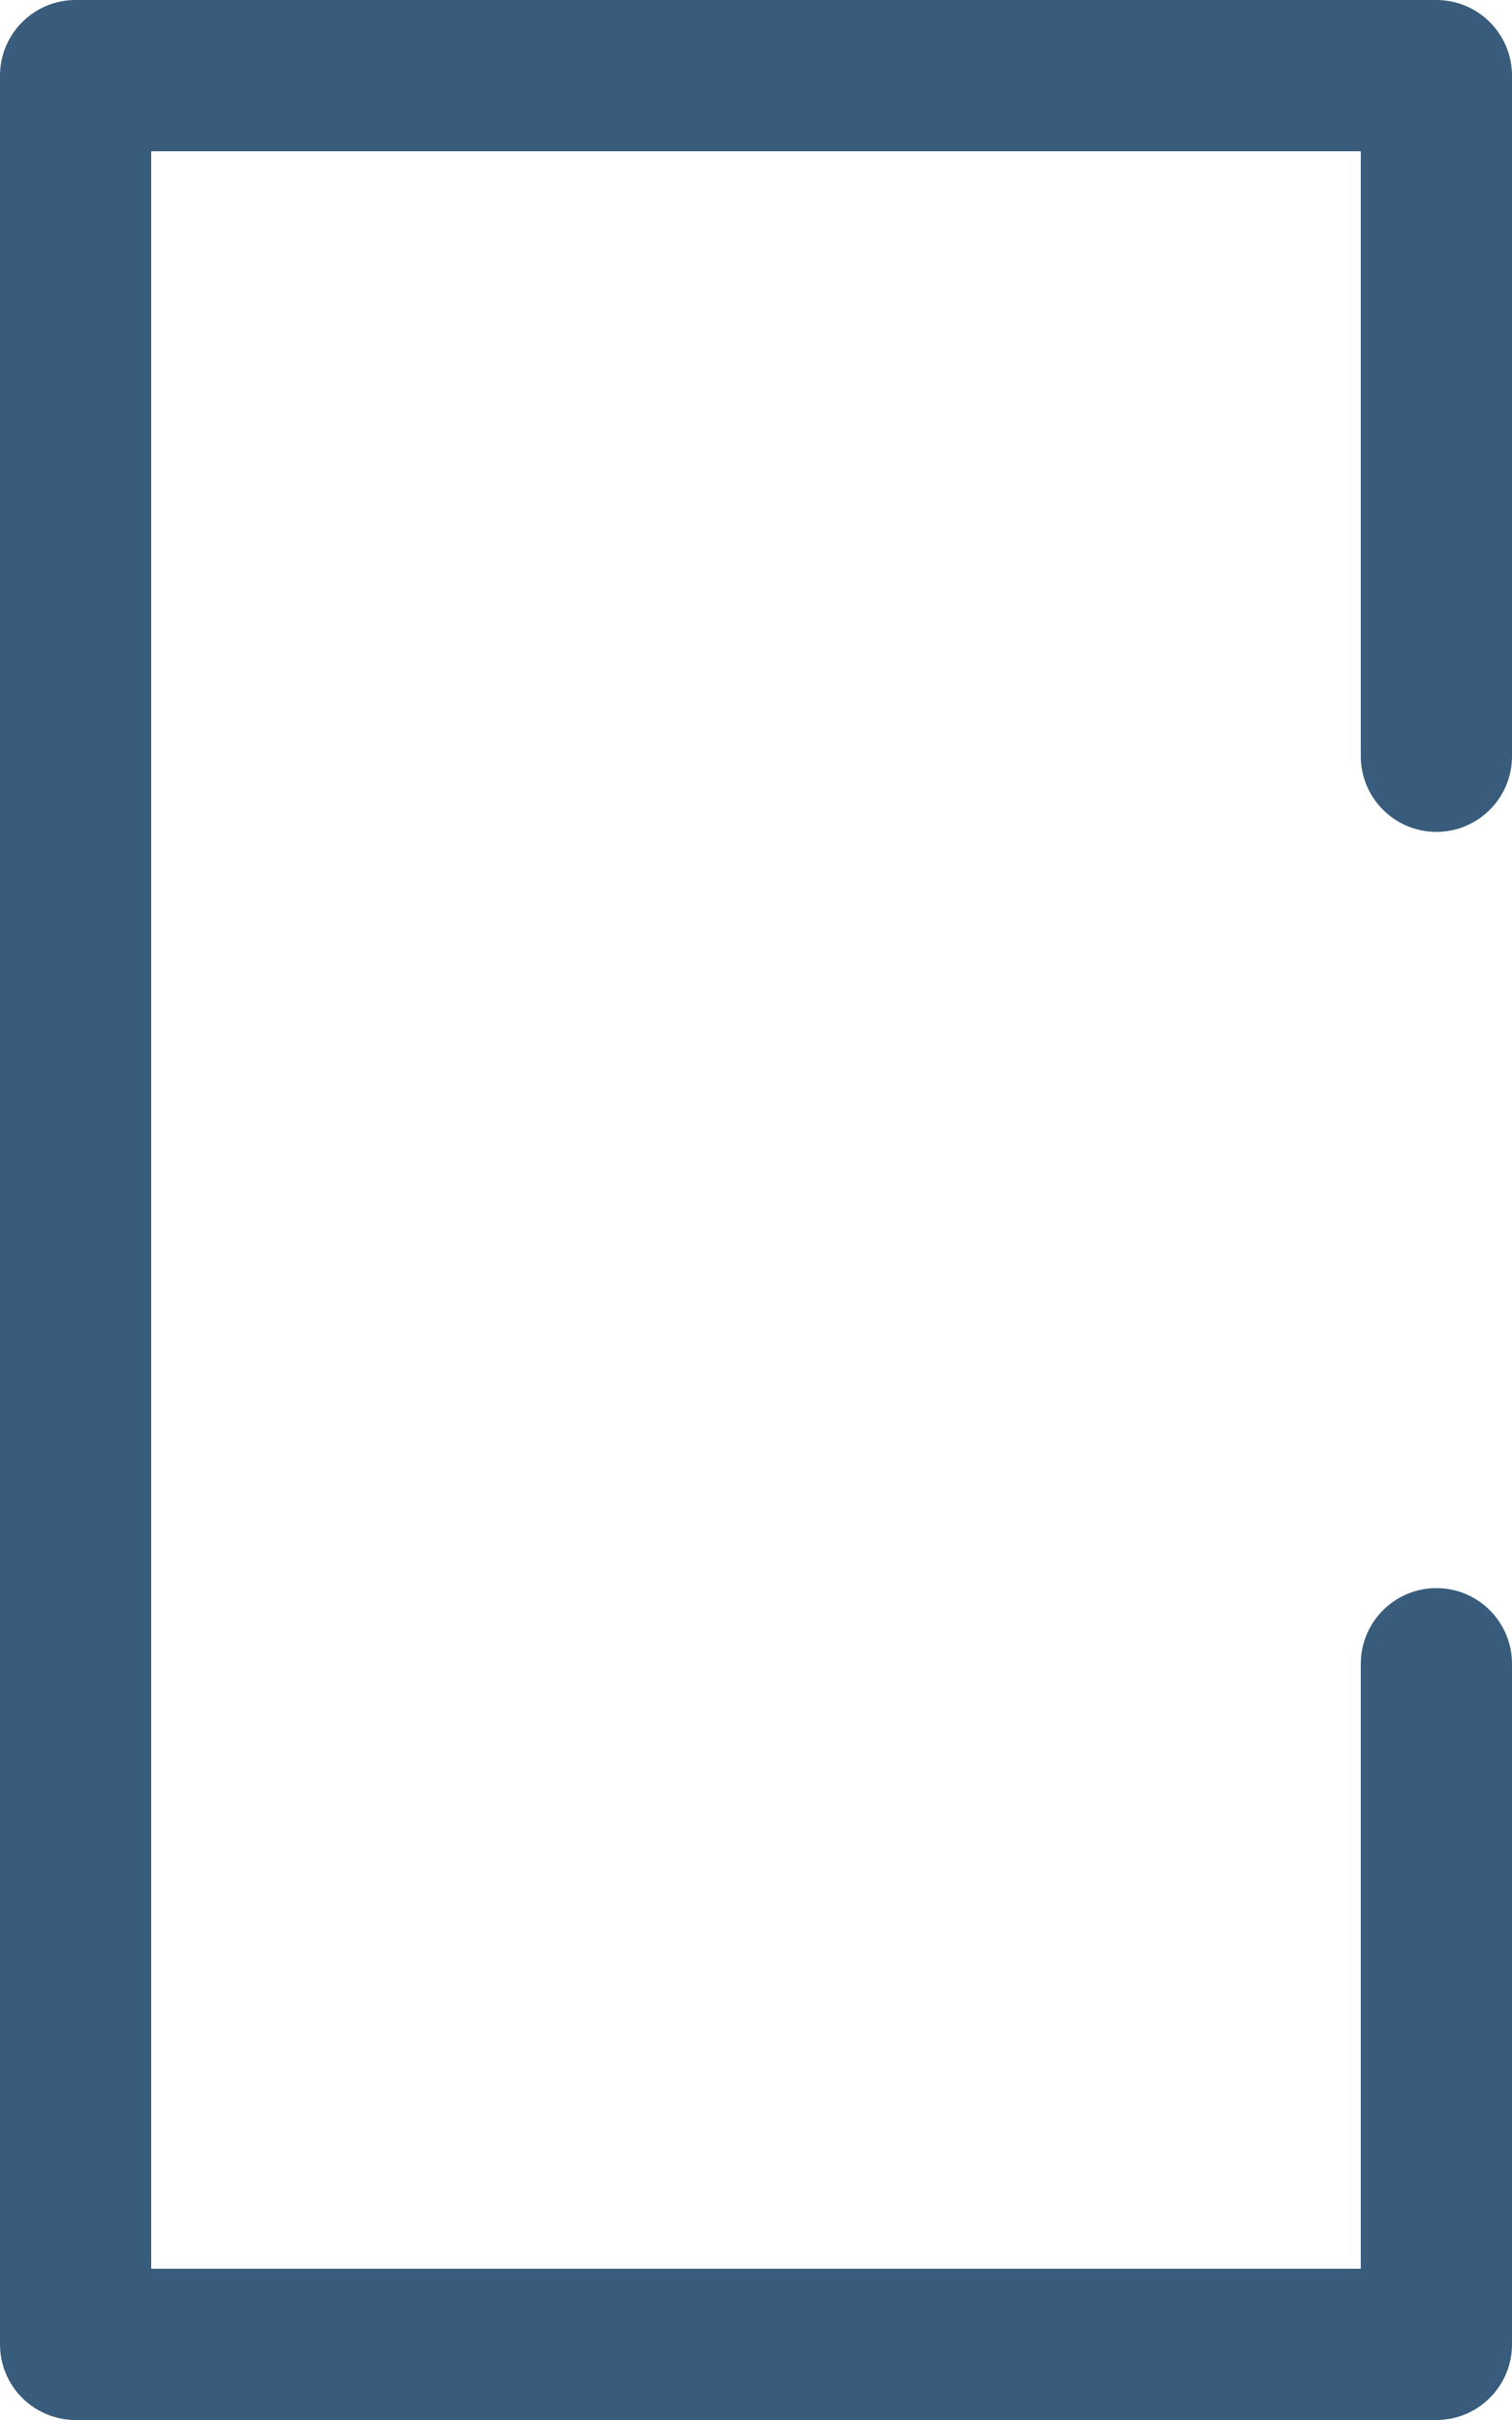 <svg width="20" height="32" viewBox="0 0 20 32" fill="none" xmlns="http://www.w3.org/2000/svg">
<path d="M18 31L19 30H1L2 31V24.064V8.021V1L1 2H19L18 1V10C18 10.552 18.448 11 19 11C19.552 11 20 10.552 20 10V1C20 0.448 19.552 0 19 0L1 0C0.448 0 0 0.448 0 1V8.021L0 24.064V31C0 31.552 0.448 32 1 32H19C19.552 32 20 31.552 20 31V22C20 21.448 19.552 21 19 21C18.448 21 18 21.448 18 22V31Z" fill="#395C7C"/>
</svg>
